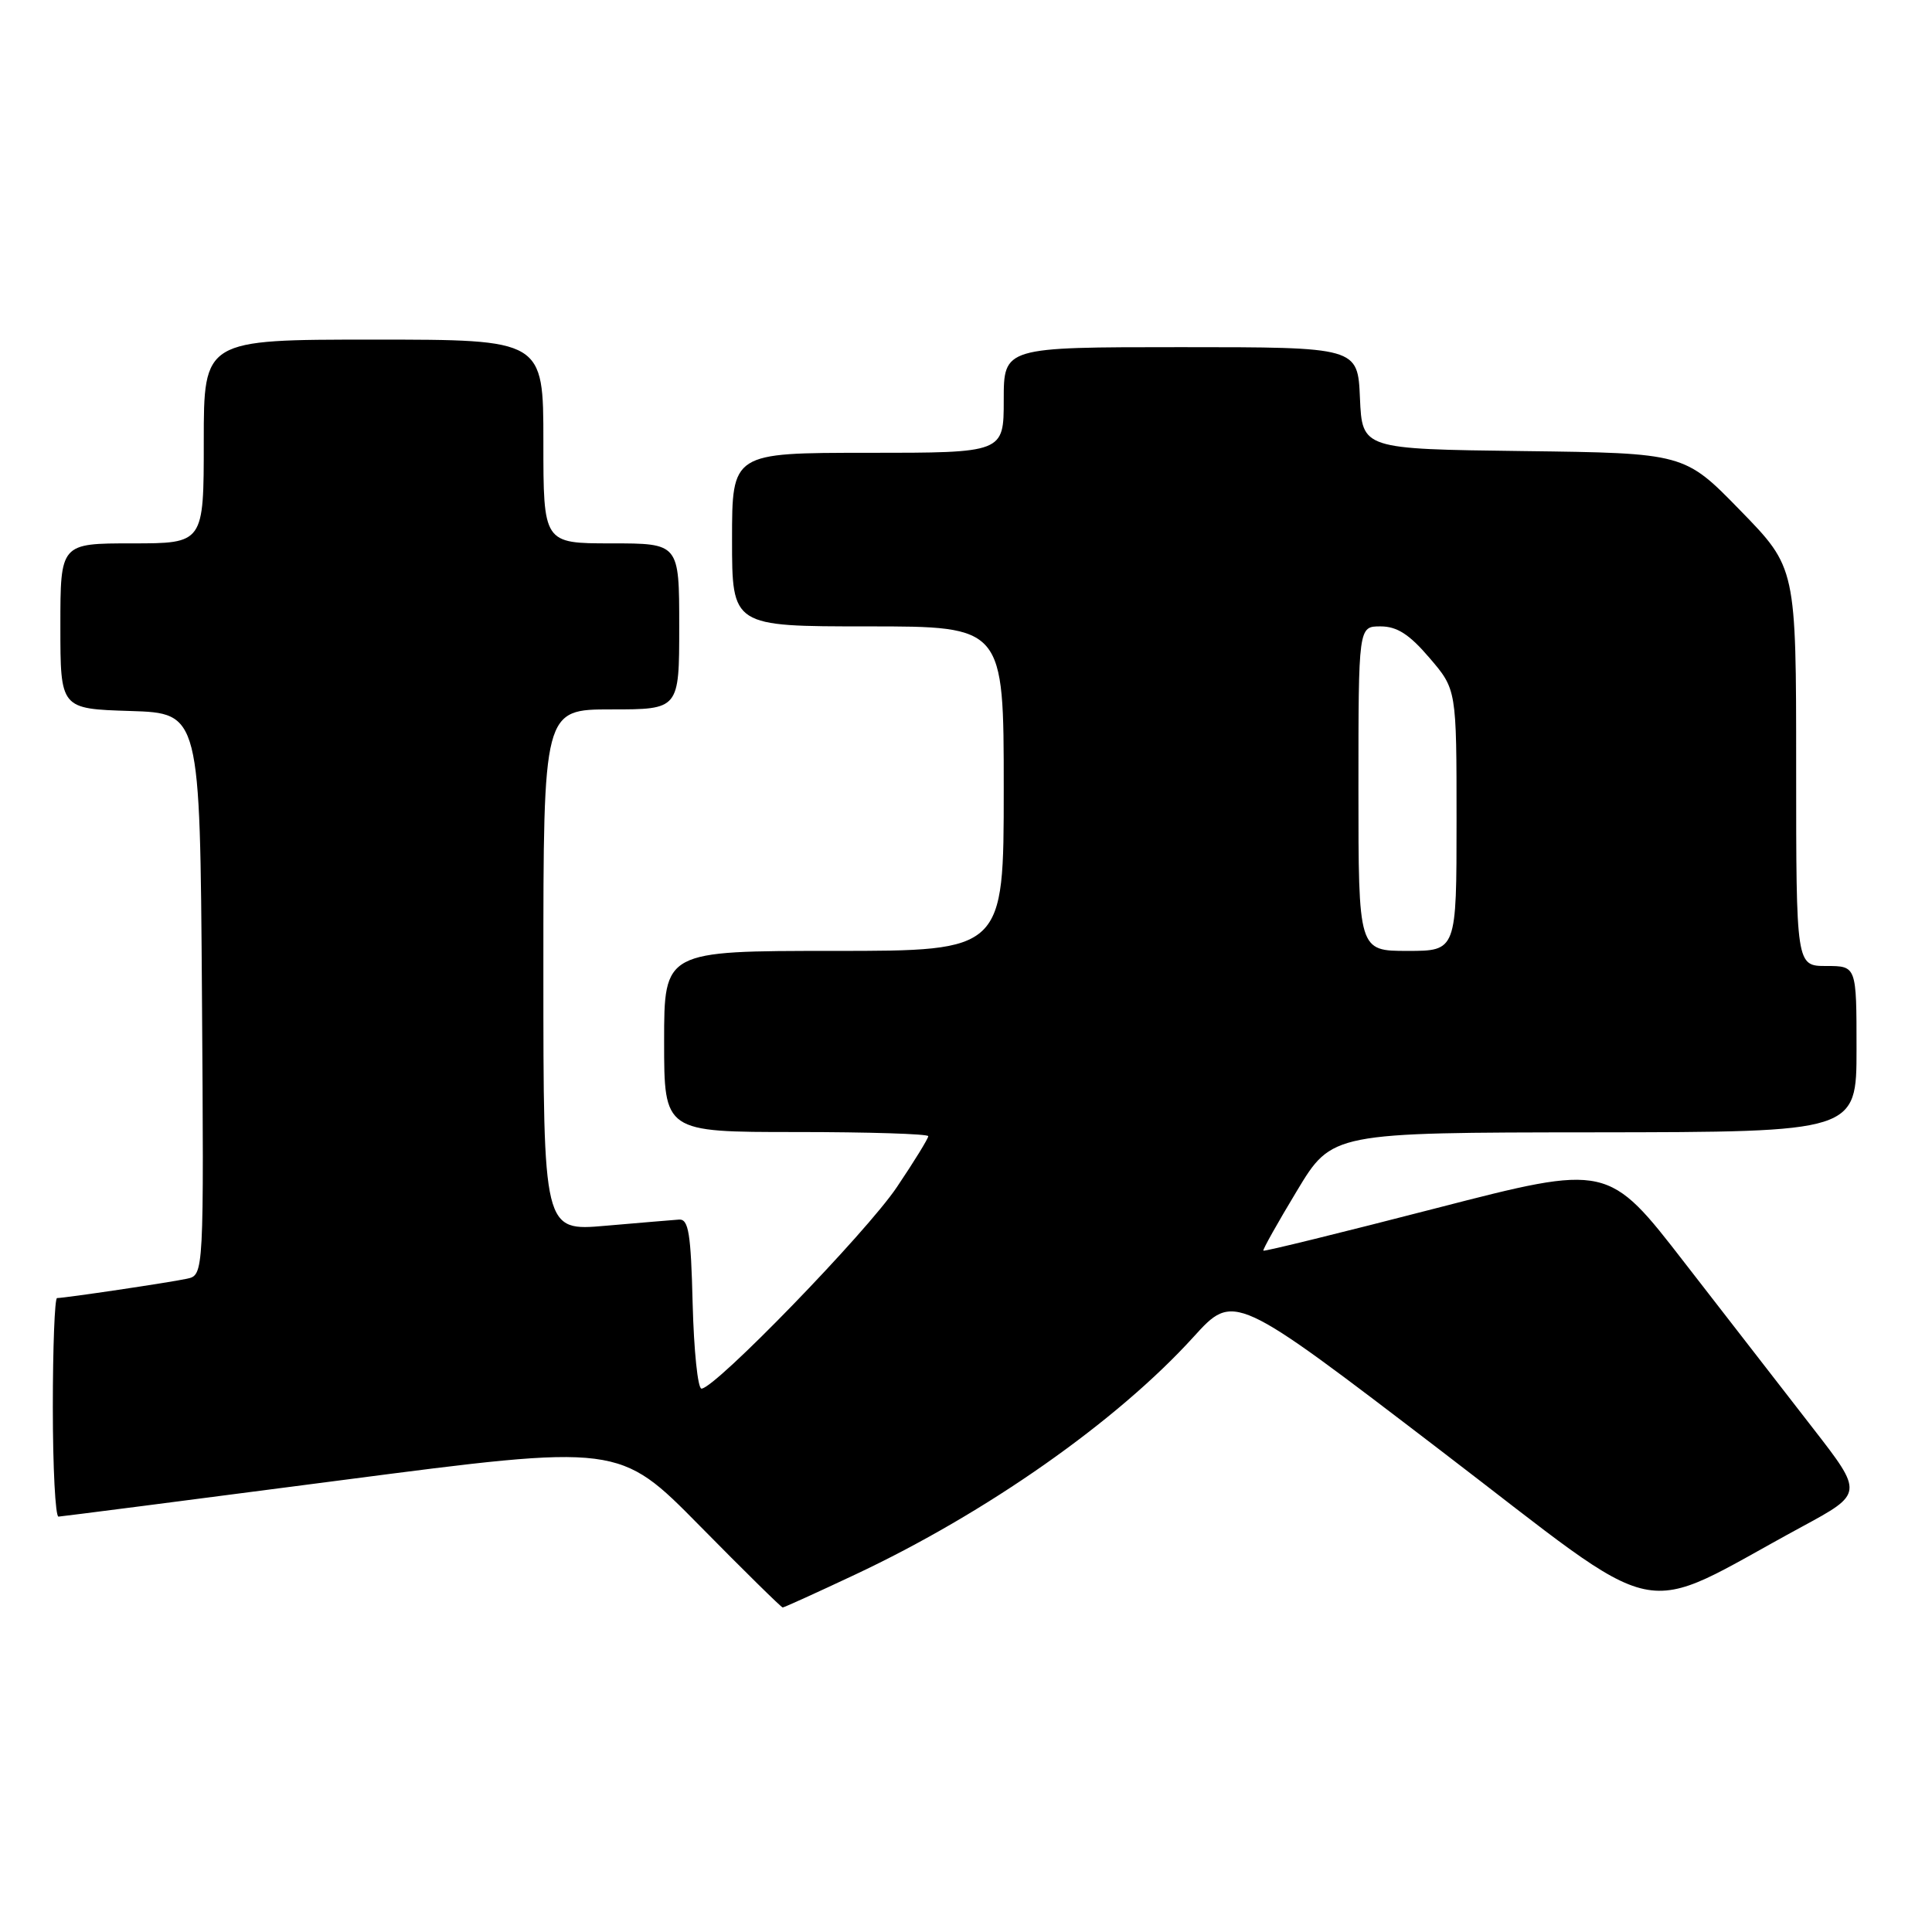 <?xml version="1.0" encoding="UTF-8" standalone="no"?>
<!DOCTYPE svg PUBLIC "-//W3C//DTD SVG 1.1//EN" "http://www.w3.org/Graphics/SVG/1.1/DTD/svg11.dtd" >
<svg xmlns="http://www.w3.org/2000/svg" xmlns:xlink="http://www.w3.org/1999/xlink" version="1.1" viewBox="0 0 256 256">
 <g >
 <path fill="currentColor"
d=" M 113.27 208.66 C 130.70 200.48 147.97 188.35 158.13 177.17 C 163.50 171.25 163.50 171.25 190.79 192.12 C 221.46 215.56 216.30 214.46 238.71 202.33 C 246.93 197.88 246.93 197.88 240.18 189.19 C 236.46 184.41 228.85 174.59 223.25 167.36 C 213.08 154.22 213.08 154.22 190.35 160.08 C 177.84 163.31 167.52 165.85 167.40 165.72 C 167.29 165.60 169.29 162.03 171.85 157.79 C 176.50 150.07 176.50 150.07 211.25 150.04 C 246.00 150.00 246.00 150.00 246.00 139.00 C 246.00 128.00 246.00 128.00 242.00 128.00 C 238.00 128.00 238.00 128.00 238.00 101.61 C 238.00 75.23 238.00 75.23 230.60 67.64 C 223.20 60.04 223.20 60.04 201.85 59.77 C 180.50 59.50 180.50 59.50 180.20 52.75 C 179.91 46.00 179.91 46.00 156.45 46.00 C 133.00 46.00 133.00 46.00 133.00 53.00 C 133.00 60.00 133.00 60.00 115.00 60.00 C 97.00 60.00 97.00 60.00 97.00 71.50 C 97.00 83.00 97.00 83.00 115.00 83.00 C 133.00 83.00 133.00 83.00 133.00 104.50 C 133.00 126.00 133.00 126.00 110.50 126.00 C 88.00 126.00 88.00 126.00 88.00 138.00 C 88.00 150.00 88.00 150.00 105.50 150.00 C 115.12 150.00 123.00 150.25 123.00 150.55 C 123.00 150.86 121.13 153.90 118.84 157.30 C 114.80 163.32 94.74 184.00 92.95 184.00 C 92.46 184.00 91.94 178.94 91.78 172.75 C 91.55 163.41 91.24 161.52 89.98 161.60 C 89.14 161.66 84.75 162.03 80.23 162.42 C 72.00 163.14 72.00 163.14 72.00 128.57 C 72.00 94.00 72.00 94.00 81.00 94.00 C 90.00 94.00 90.00 94.00 90.00 83.00 C 90.00 72.00 90.00 72.00 81.00 72.00 C 72.00 72.00 72.00 72.00 72.00 58.50 C 72.00 45.00 72.00 45.00 49.50 45.00 C 27.00 45.00 27.00 45.00 27.00 58.50 C 27.00 72.00 27.00 72.00 17.50 72.00 C 8.00 72.00 8.00 72.00 8.00 82.96 C 8.00 93.92 8.00 93.92 17.25 94.21 C 26.50 94.50 26.50 94.50 26.76 131.73 C 27.02 168.96 27.02 168.96 24.76 169.44 C 22.46 169.94 8.58 172.00 7.56 172.00 C 7.25 172.00 7.00 178.53 7.00 186.50 C 7.00 194.47 7.34 200.98 7.75 200.96 C 8.16 200.94 25.05 198.77 45.27 196.13 C 82.04 191.34 82.04 191.34 92.71 202.17 C 98.58 208.13 103.53 213.00 103.71 213.00 C 103.89 213.00 108.19 211.05 113.27 208.66 Z  M 180.00 104.50 C 180.00 83.00 180.00 83.00 182.92 83.00 C 185.11 83.00 186.74 84.04 189.42 87.18 C 193.00 91.36 193.00 91.36 193.00 108.68 C 193.00 126.00 193.00 126.00 186.50 126.00 C 180.00 126.00 180.00 126.00 180.00 104.50 Z "/>
</g>
</svg>